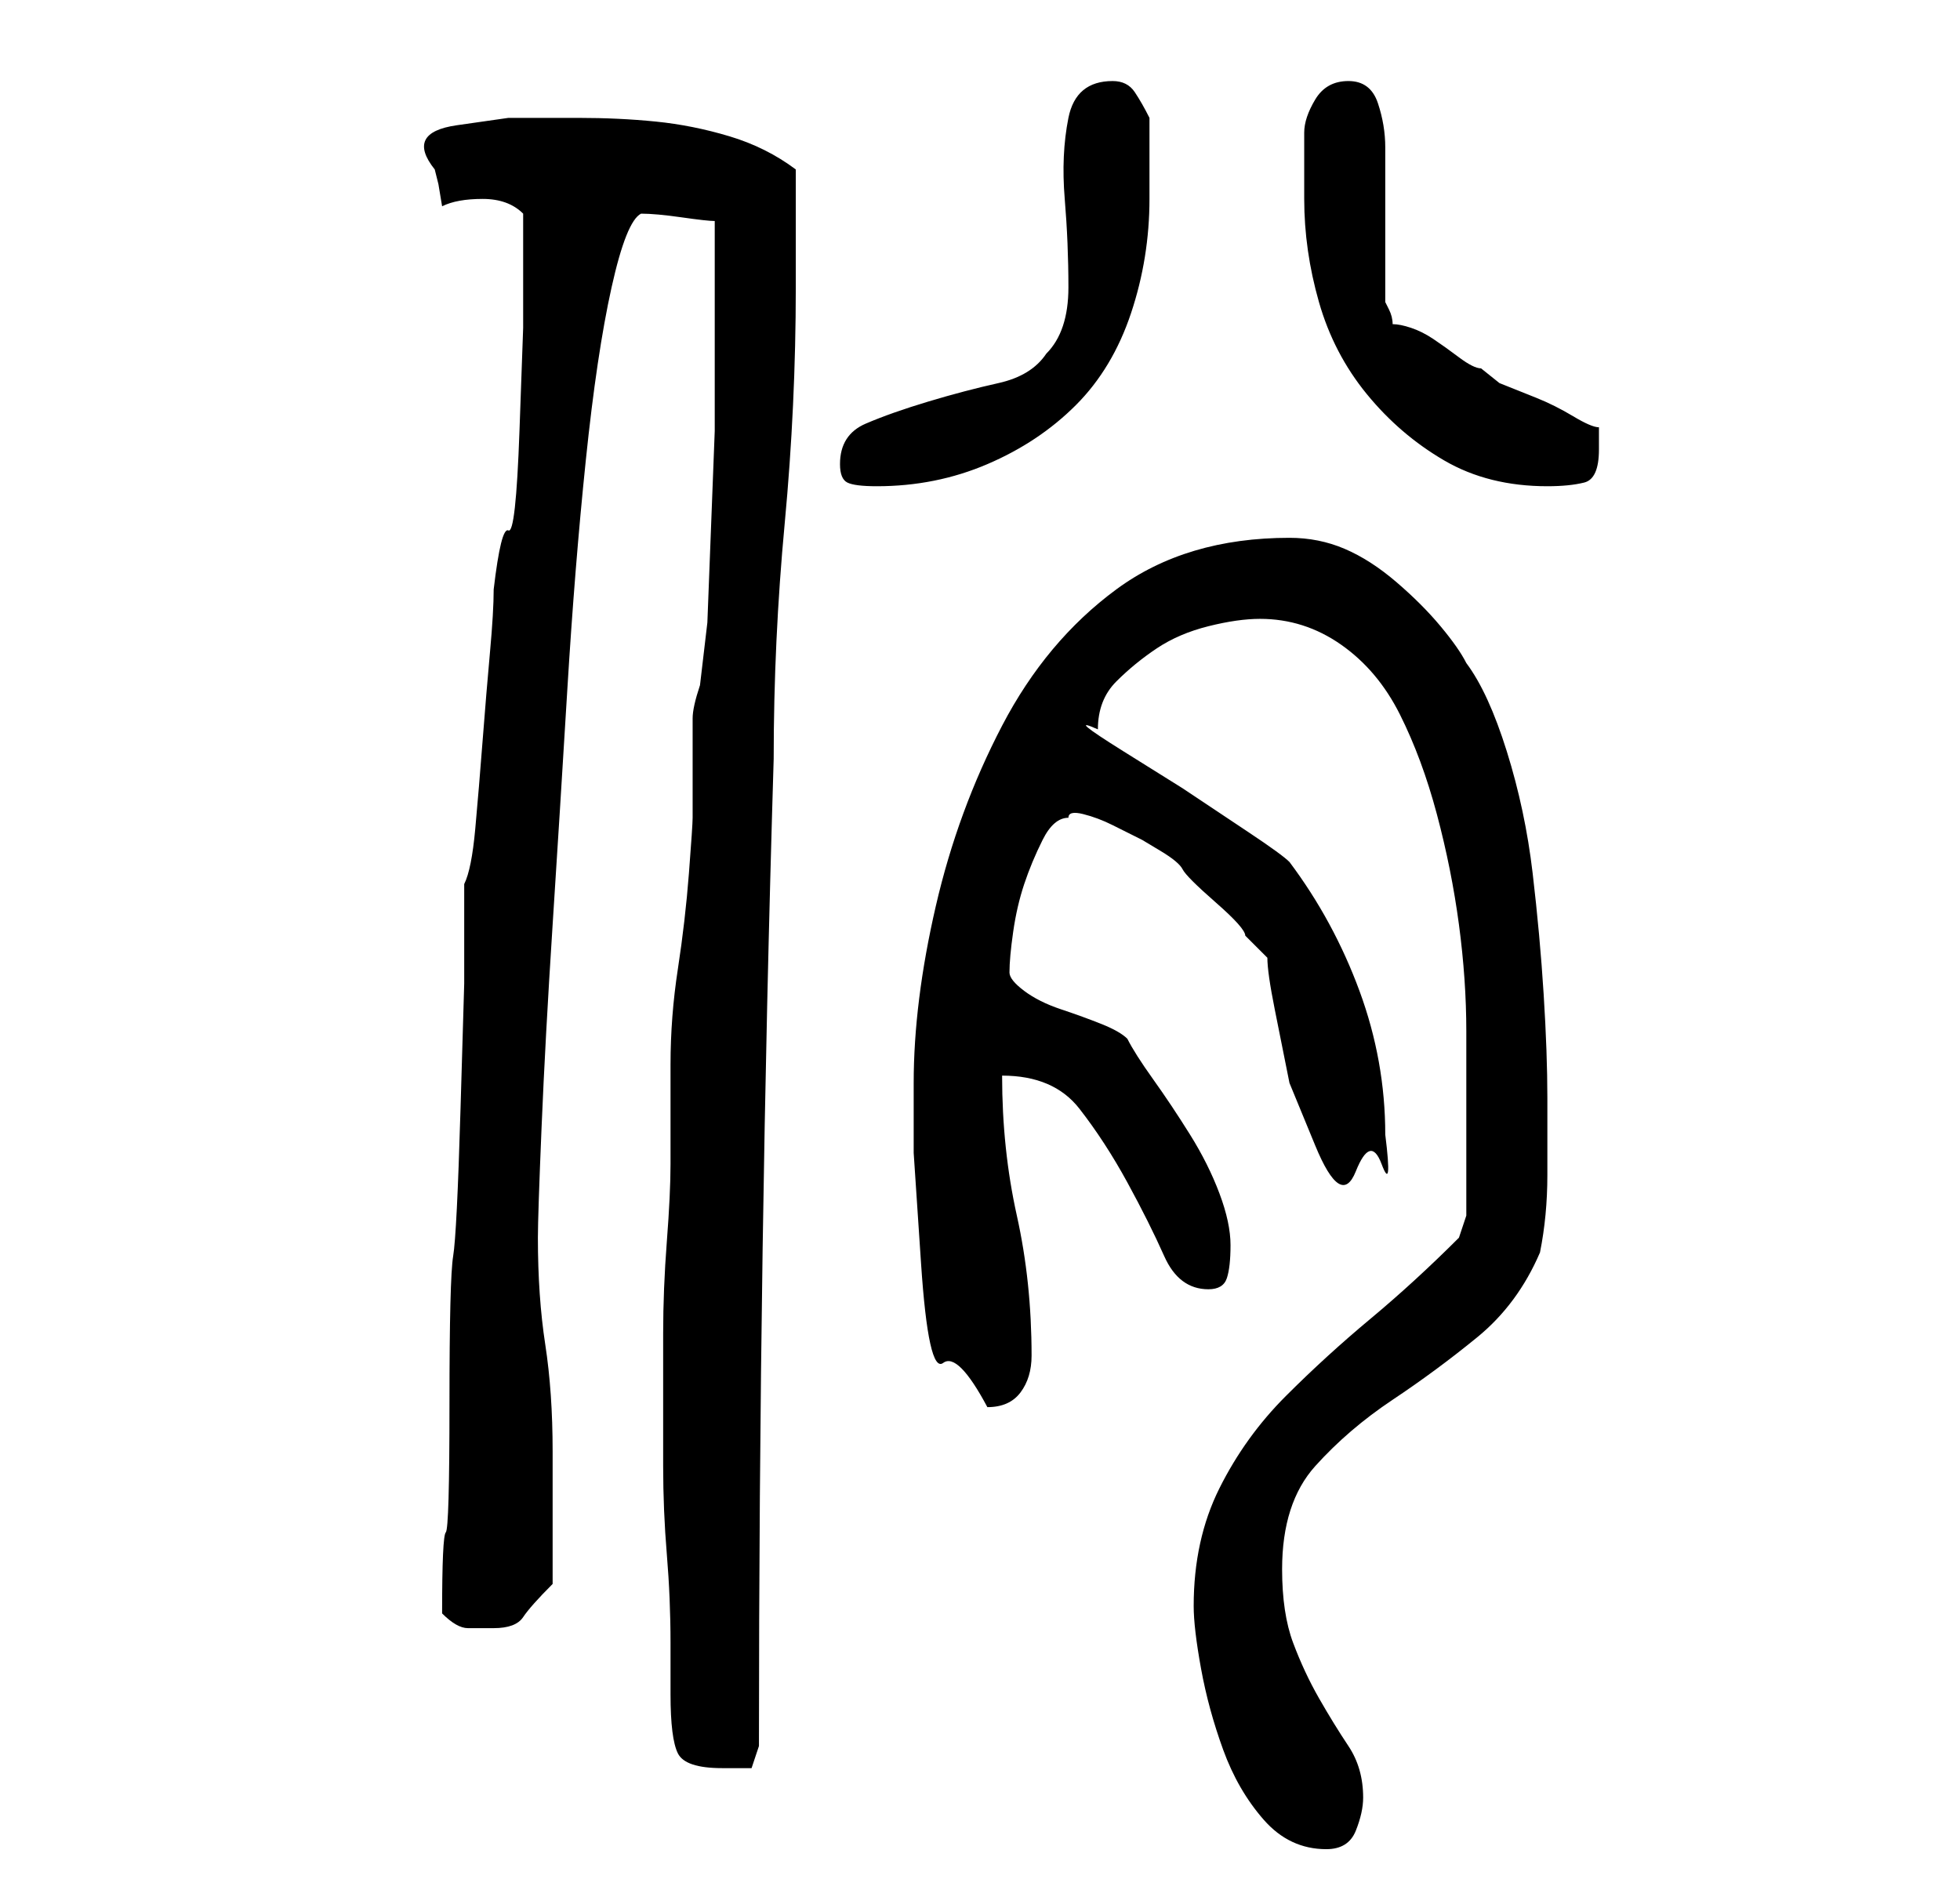 <?xml version="1.0" standalone="no"?>
<!DOCTYPE svg PUBLIC "-//W3C//DTD SVG 1.1//EN" "http://www.w3.org/Graphics/SVG/1.1/DTD/svg11.dtd" >
<svg xmlns="http://www.w3.org/2000/svg" xmlns:xlink="http://www.w3.org/1999/xlink" version="1.1" viewBox="-10 0 266 256">
   <path fill="currentColor"
d="M152 218q0 3 1 8.5t3 11t5.5 9.5t8.5 4q3 0 4 -2.5t1 -4.5q0 -4 -2 -7t-4 -6.5t-3.5 -7.5t-1.5 -10q0 -9 4.5 -14t10.5 -9t11.5 -8.5t8.5 -11.5q1 -5 1 -10.5v-10.5q0 -6 -0.5 -14t-1.5 -16.5t-3.5 -16.5t-5.5 -12q-1 -2 -3.5 -5t-6 -6t-7 -4.5t-7.5 -1.5q-14 0 -23.5 7
t-15.5 18.5t-9 24.5t-3 24v9.5t1 15t3 13.5t6 6q3 0 4.5 -2t1.5 -5q0 -10 -2 -19t-2 -19q7 0 10.5 4.5t6.5 10t5 10t6 4.5q2 0 2.5 -1.5t0.5 -4.5t-1.5 -7t-4 -8t-5 -7.5t-3.5 -5.5q-1 -1 -3.5 -2t-5.5 -2t-5 -2.5t-2 -2.5q0 -2 0.5 -5.5t1.5 -6.5t2.5 -6t3.5 -3
q0 -1 2 -0.5t4 1.5l4 2t2.5 1.5t3 2.5t4.5 4.5t4 4.5l3 3q0 2 1 7l2 10t3.5 8.5t5.5 3.5t3.5 -1t0.5 -4q0 -10 -3.5 -19.5t-9.5 -17.5q-1 -1 -5.5 -4l-9 -6t-8 -5t-3.5 -3q0 -4 2.5 -6.5t5.5 -4.5t7 -3t7 -1q6 0 11 3.5t8 9.5t5 13.5t3 15t1 14.5v11v14l-1 3q-6 6 -12 11
t-11.5 10.5t-9 12.5t-3.5 16zM81 230q0 6 1 8t6 2h2h2l1 -3q0 -34 0.5 -67.5t1.5 -66.5q0 -16 1.5 -32t1.5 -32v-3v-4.5v-5.5v-3q-4 -3 -9 -4.5t-10 -2t-10.5 -0.5h-9.5t-7 1t-3 6l0.5 2t0.5 3q2 -1 5.5 -1t5.5 2v7v8.5t-0.5 14t-1.5 13.5t-2 8q0 3 -0.5 8.5t-1 12t-1 12
t-1.5 7.5v2v11.5t-0.5 17t-1 20t-0.5 20t-0.5 17.5t-0.5 11q2 2 3.5 2h3.5q3 0 4 -1.5t4 -4.5v-4v-5v-5v-4q0 -8 -1 -14.5t-1 -14.5q0 -3 0.5 -15t1.5 -27.5t2 -32t2.5 -31t3.5 -23.5t4 -10q2 0 5.5 0.5t4.5 0.5v4v6v6v4v8.5t-0.5 13t-0.5 13t-1 8.5q-1 3 -1 4.5v3.5v5v5
q0 1 -0.5 7.5t-1.5 13t-1 13v7.5v6q0 4 -0.5 10.5t-0.5 12.5v10v8q0 6 0.5 12t0.5 12v7zM104 63q0 2 1 2.5t4 0.5q8 0 15 -3t12 -8t7.5 -12.5t2.5 -15.5v-5v-6q-1 -2 -2 -3.5t-3 -1.5q-5 0 -6 5t-0.5 11t0.5 12t-3 9q-2 3 -6.5 4t-9.5 2.5t-8.5 3t-3.5 5.5zM167 27q0 7 2 14
t6.5 12.5t10.5 9t14 3.5q3 0 5 -0.5t2 -4.5v-1.5v-1.5q-1 0 -3.5 -1.5t-5 -2.5l-5 -2t-2.5 -2q-1 0 -3 -1.5t-3.5 -2.5t-3 -1.5t-2.5 -0.5q0 -1 -0.5 -2l-0.5 -1v-4.5v-6.5v-6v-4q0 -3 -1 -6t-4 -3t-4.5 2.5t-1.5 4.5v9z" />
</svg>
